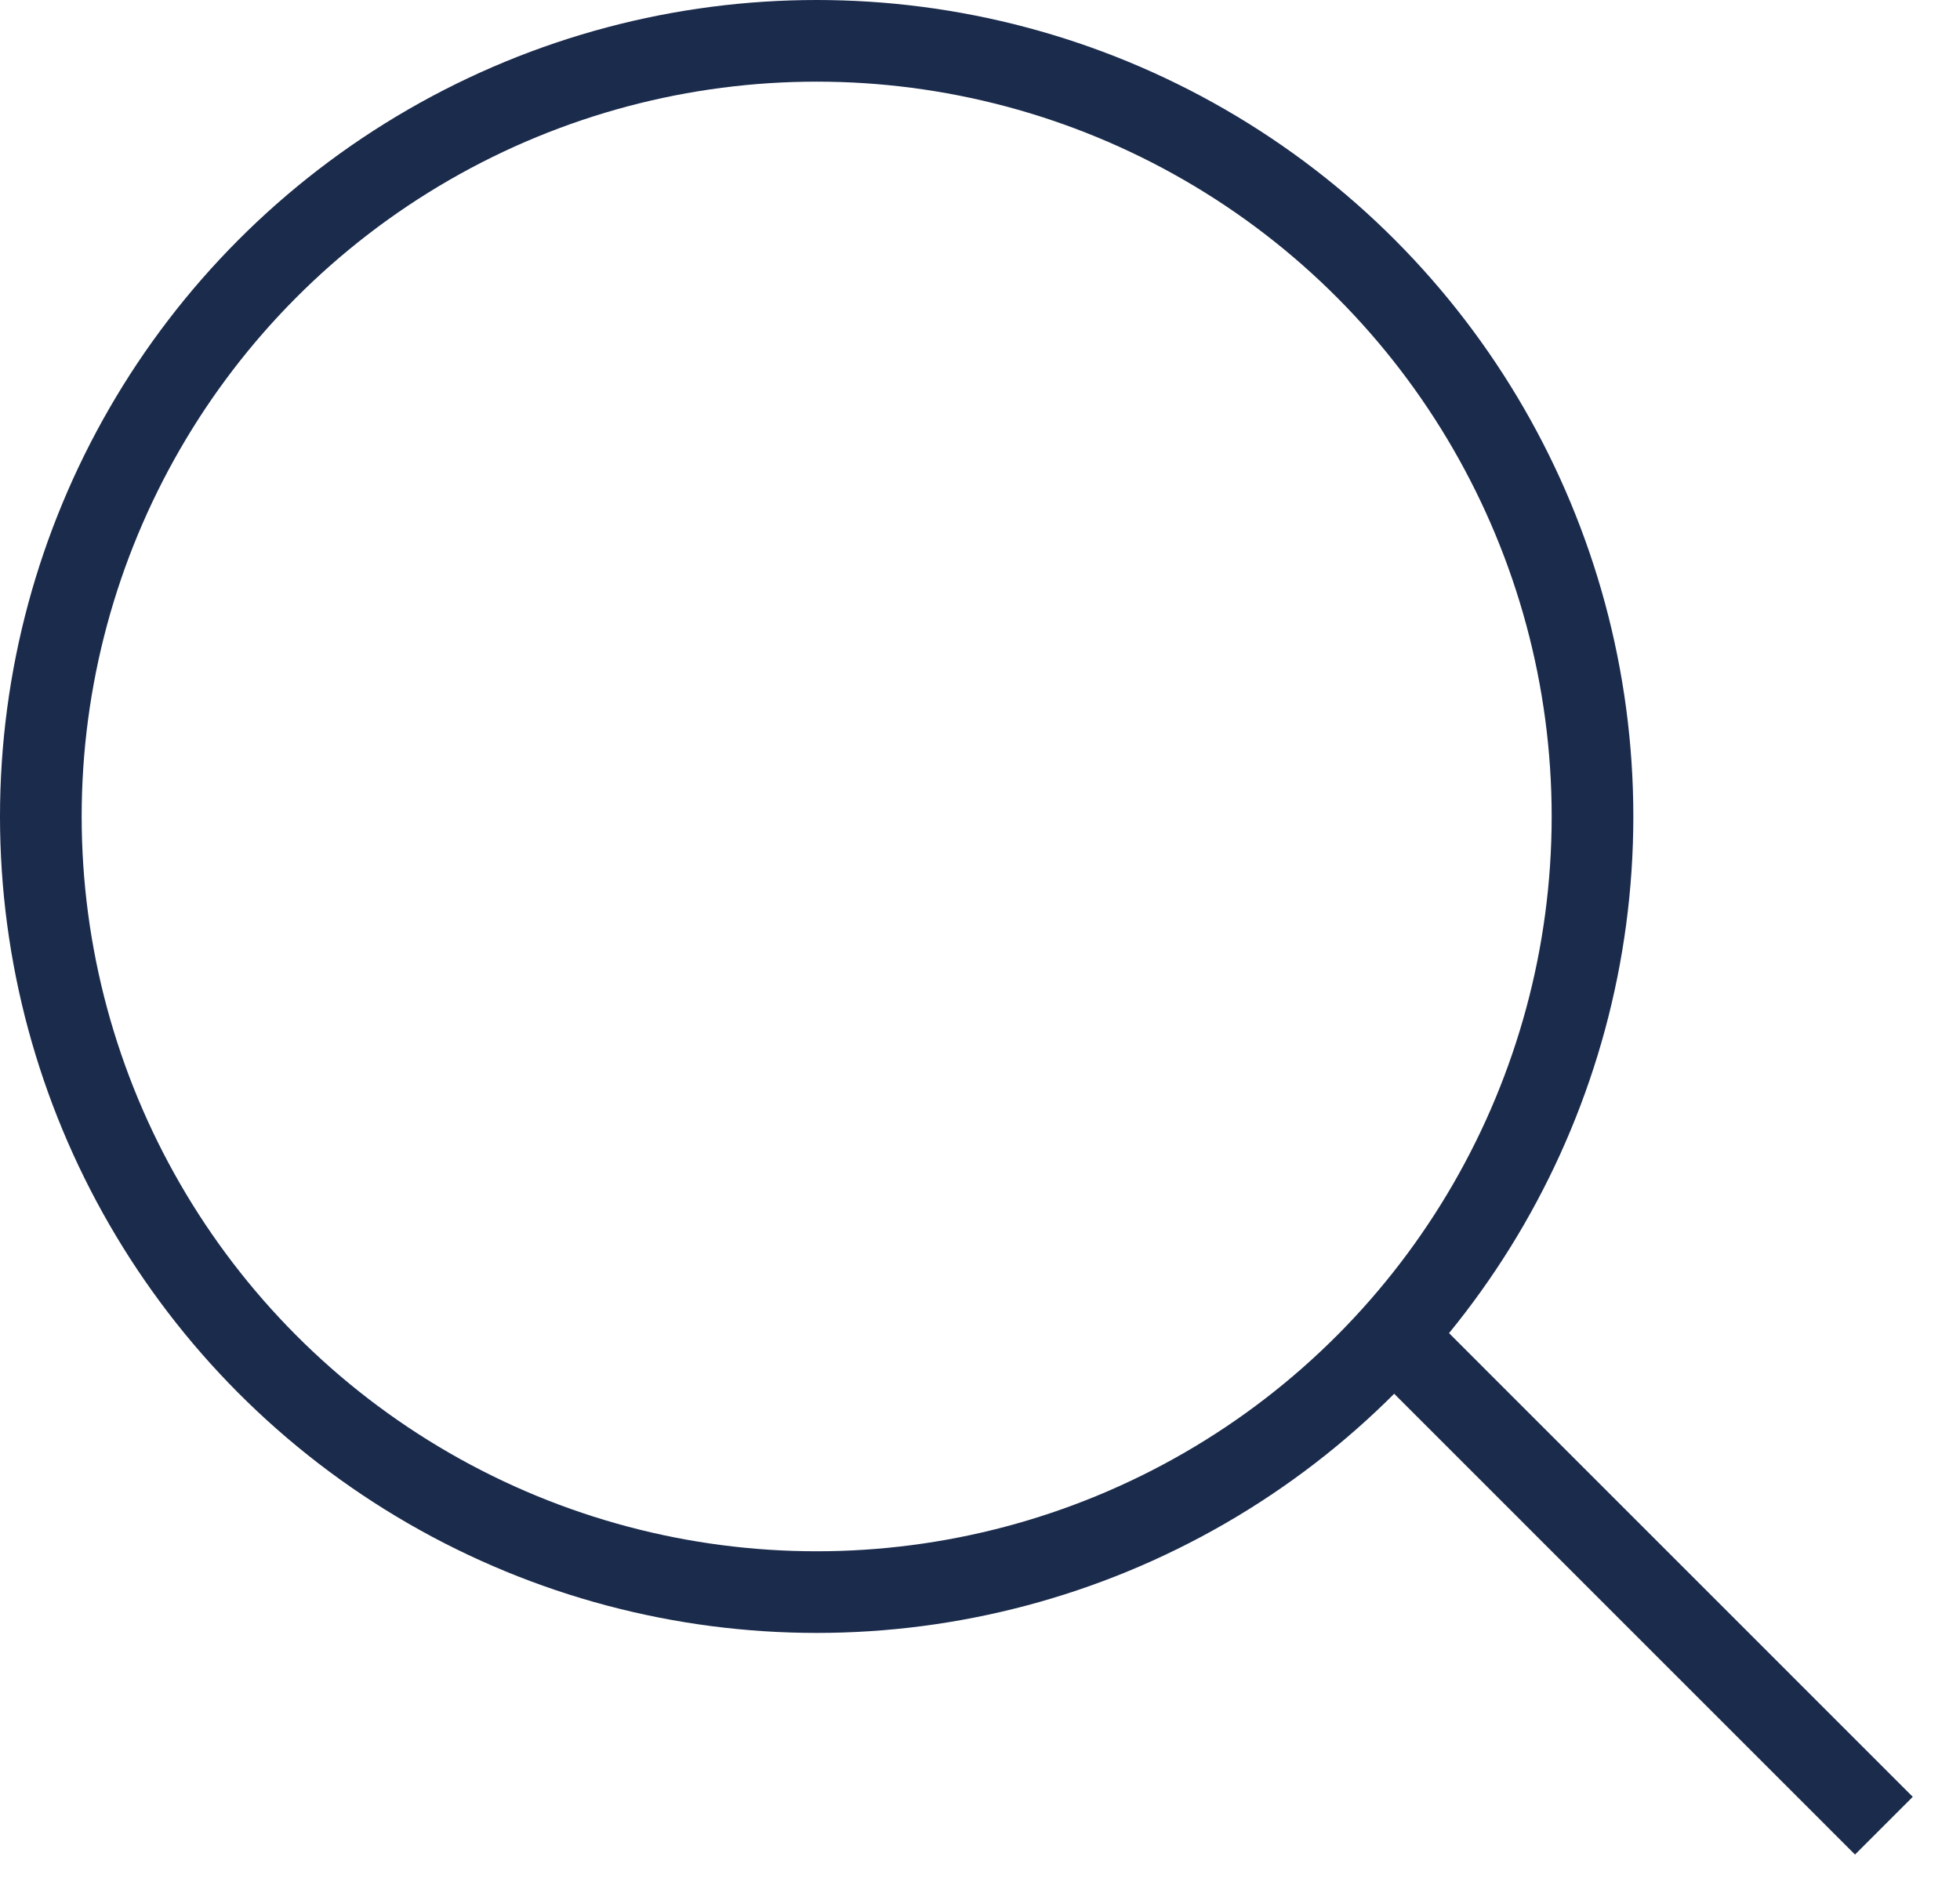 <svg width="24" height="23" viewBox="0 0 24 23" fill="none" xmlns="http://www.w3.org/2000/svg">
<circle cx="10" cy="10" r="9.5" stroke="#1b2b4c"/>
<line x1="17.354" y1="16.646" x2="23.068" y2="22.361" stroke="#1b2b4c"/>
</svg>
